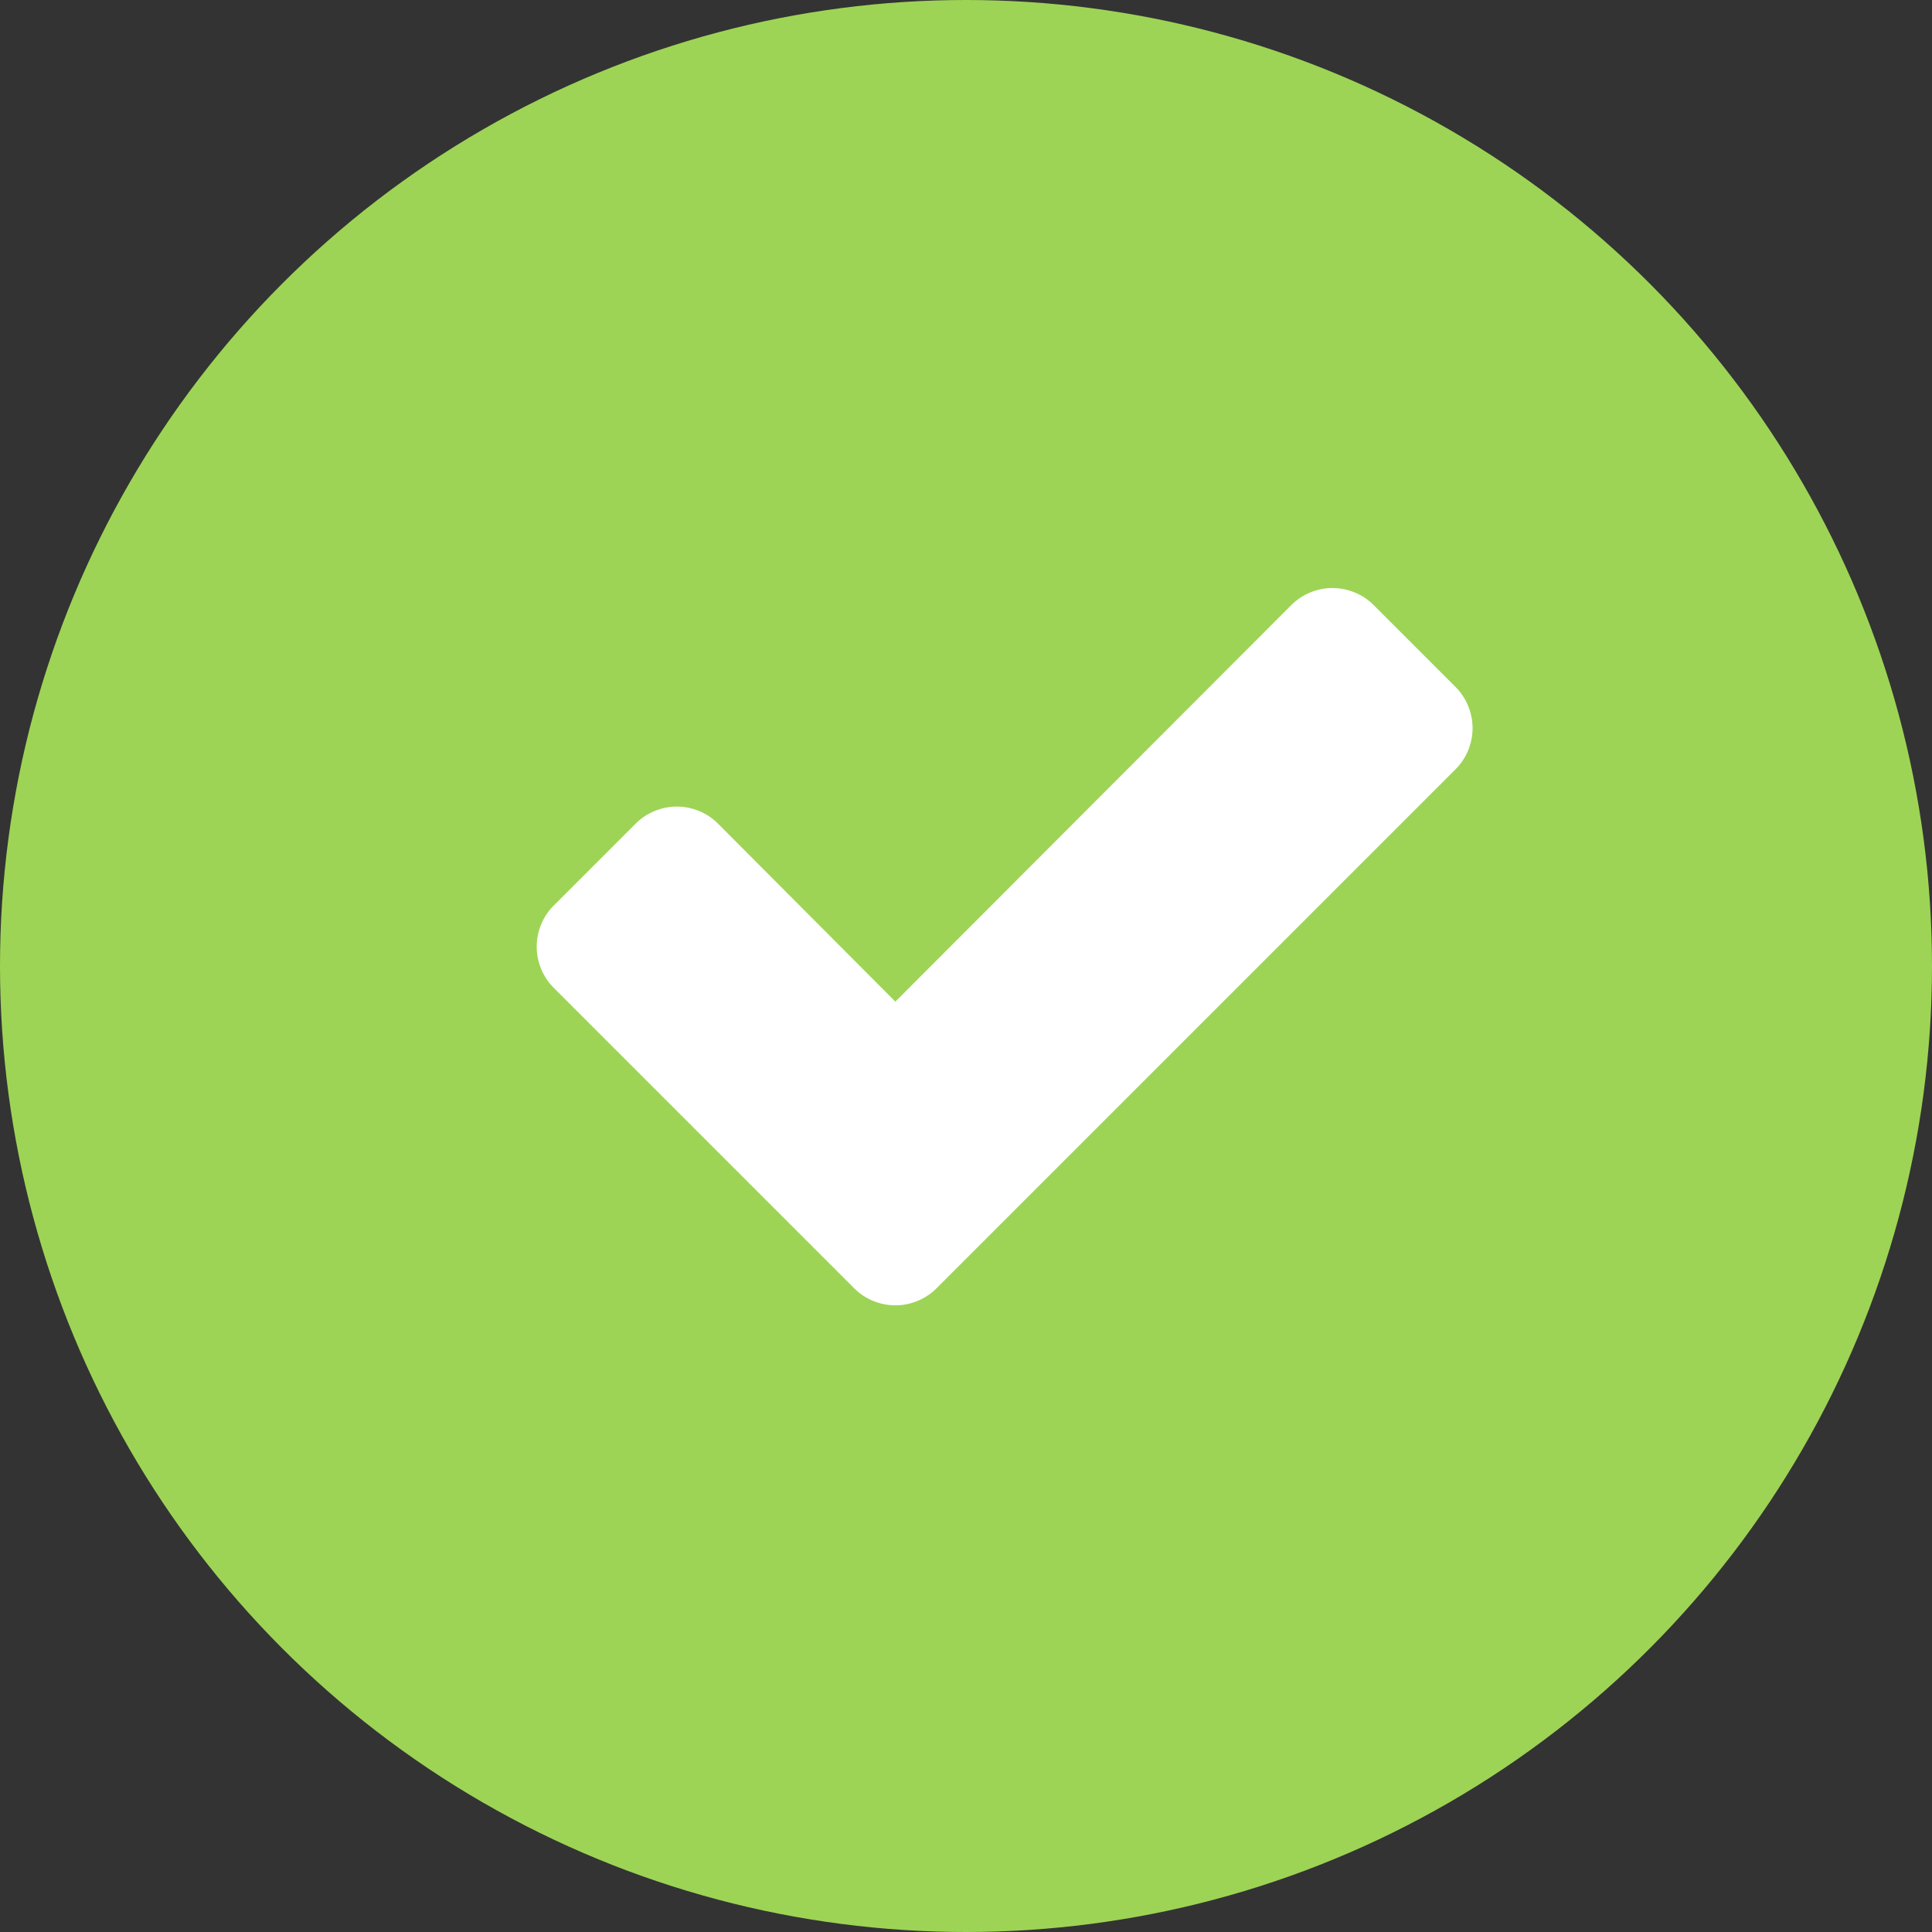 <?xml version="1.0" encoding="utf-8"?>
<!-- Generator: Adobe Illustrator 16.0.0, SVG Export Plug-In . SVG Version: 6.00 Build 0)  -->
<!DOCTYPE svg PUBLIC "-//W3C//DTD SVG 1.1//EN" "http://www.w3.org/Graphics/SVG/1.1/DTD/svg11.dtd">
<svg version="1.1" id="Vrstva_1" xmlns="http://www.w3.org/2000/svg" xmlns:xlink="http://www.w3.org/1999/xlink" x="0px" y="0px"
	 width="25px" height="25px" viewBox="-3.625 4 25 25" enable-background="new -3.625 4 25 25" xml:space="preserve">
<rect x="-3.625" y="4" width="25" height="25" fill="#333333" stroke="none"/>
<title>Group 8</title>
<desc>Created with Sketch.</desc>
<circle fill="#9DD455" cx="8.875" cy="16.5" r="12.5"/>
<path fill="#FFFFFF" d="M15.211,13.953l-5.656,5.656l-1.063,1.063c-0.141,0.141-0.336,0.219-0.531,0.219
	c-0.195,0-0.391-0.078-0.531-0.219l-1.063-1.063l-2.828-2.828C3.398,16.641,3.32,16.445,3.32,16.25s0.078-0.391,0.219-0.531
	l1.063-1.063c0.141-0.141,0.336-0.219,0.531-0.219c0.195,0,0.391,0.078,0.531,0.219l2.297,2.305l5.125-5.133
	c0.141-0.141,0.336-0.219,0.531-0.219s0.391,0.078,0.531,0.219l1.063,1.063c0.141,0.141,0.219,0.335,0.219,0.531
	C15.43,13.618,15.352,13.813,15.211,13.953z"/>
</svg>
